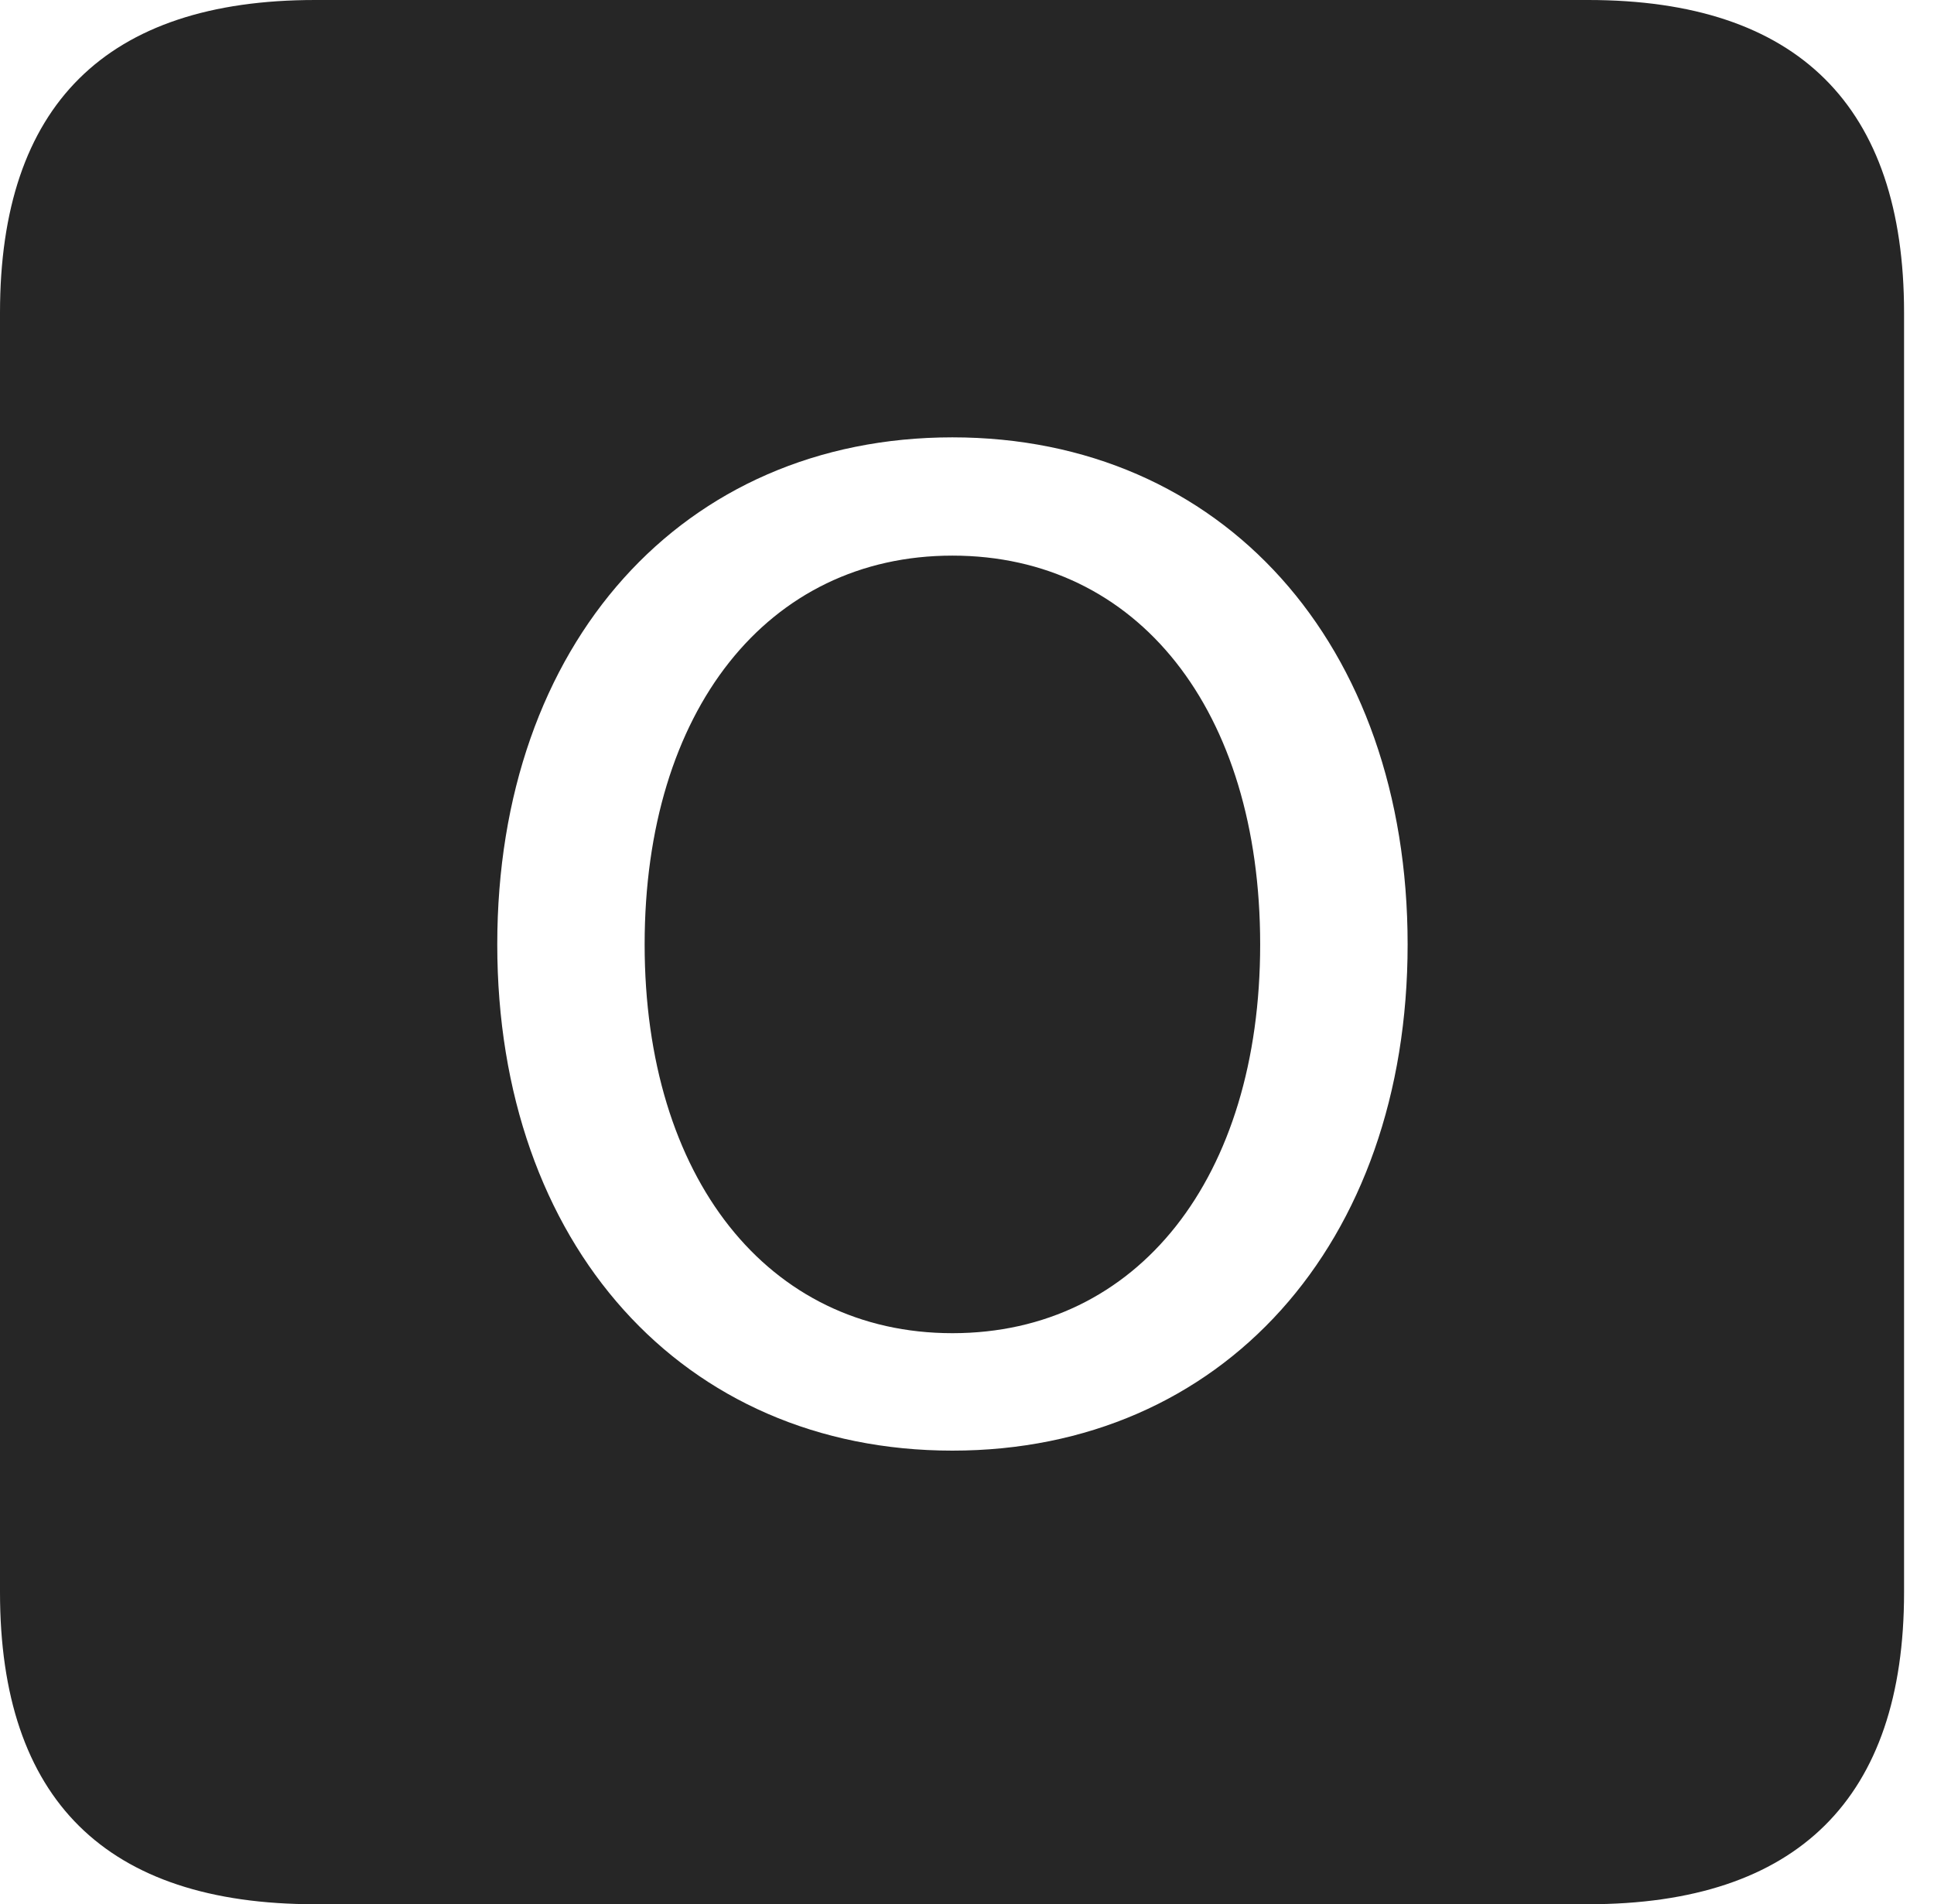 <?xml version="1.0" encoding="UTF-8"?>
<!--Generator: Apple Native CoreSVG 326-->
<!DOCTYPE svg
PUBLIC "-//W3C//DTD SVG 1.1//EN"
       "http://www.w3.org/Graphics/SVG/1.1/DTD/svg11.dtd">
<svg version="1.1" xmlns="http://www.w3.org/2000/svg" xmlns:xlink="http://www.w3.org/1999/xlink" viewBox="0 0 23.32 22.959">
 <g>
  <rect height="22.959" opacity="0" width="23.32" x="0" y="0"/>
  <path d="M22.959 3.77L22.959 19.199C22.959 21.68 21.68 22.959 19.15 22.959L3.799 22.959C1.279 22.959 0 21.699 0 19.199L0 3.77C0 1.27 1.279 0 3.799 0L19.15 0C21.68 0 22.959 1.279 22.959 3.77ZM5.996 11.387C5.996 15 8.232 17.49 11.484 17.49C14.736 17.49 16.973 15 16.973 11.387C16.973 7.764 14.736 5.273 11.484 5.273C8.232 5.273 5.996 7.764 5.996 11.387ZM15.195 11.387C15.195 14.199 13.721 16.074 11.484 16.074C9.258 16.074 7.773 14.199 7.773 11.387C7.773 8.564 9.258 6.699 11.484 6.699C13.721 6.699 15.195 8.564 15.195 11.387Z" fill="black" fill-opacity="0.85"/>
 </g>
</svg>
